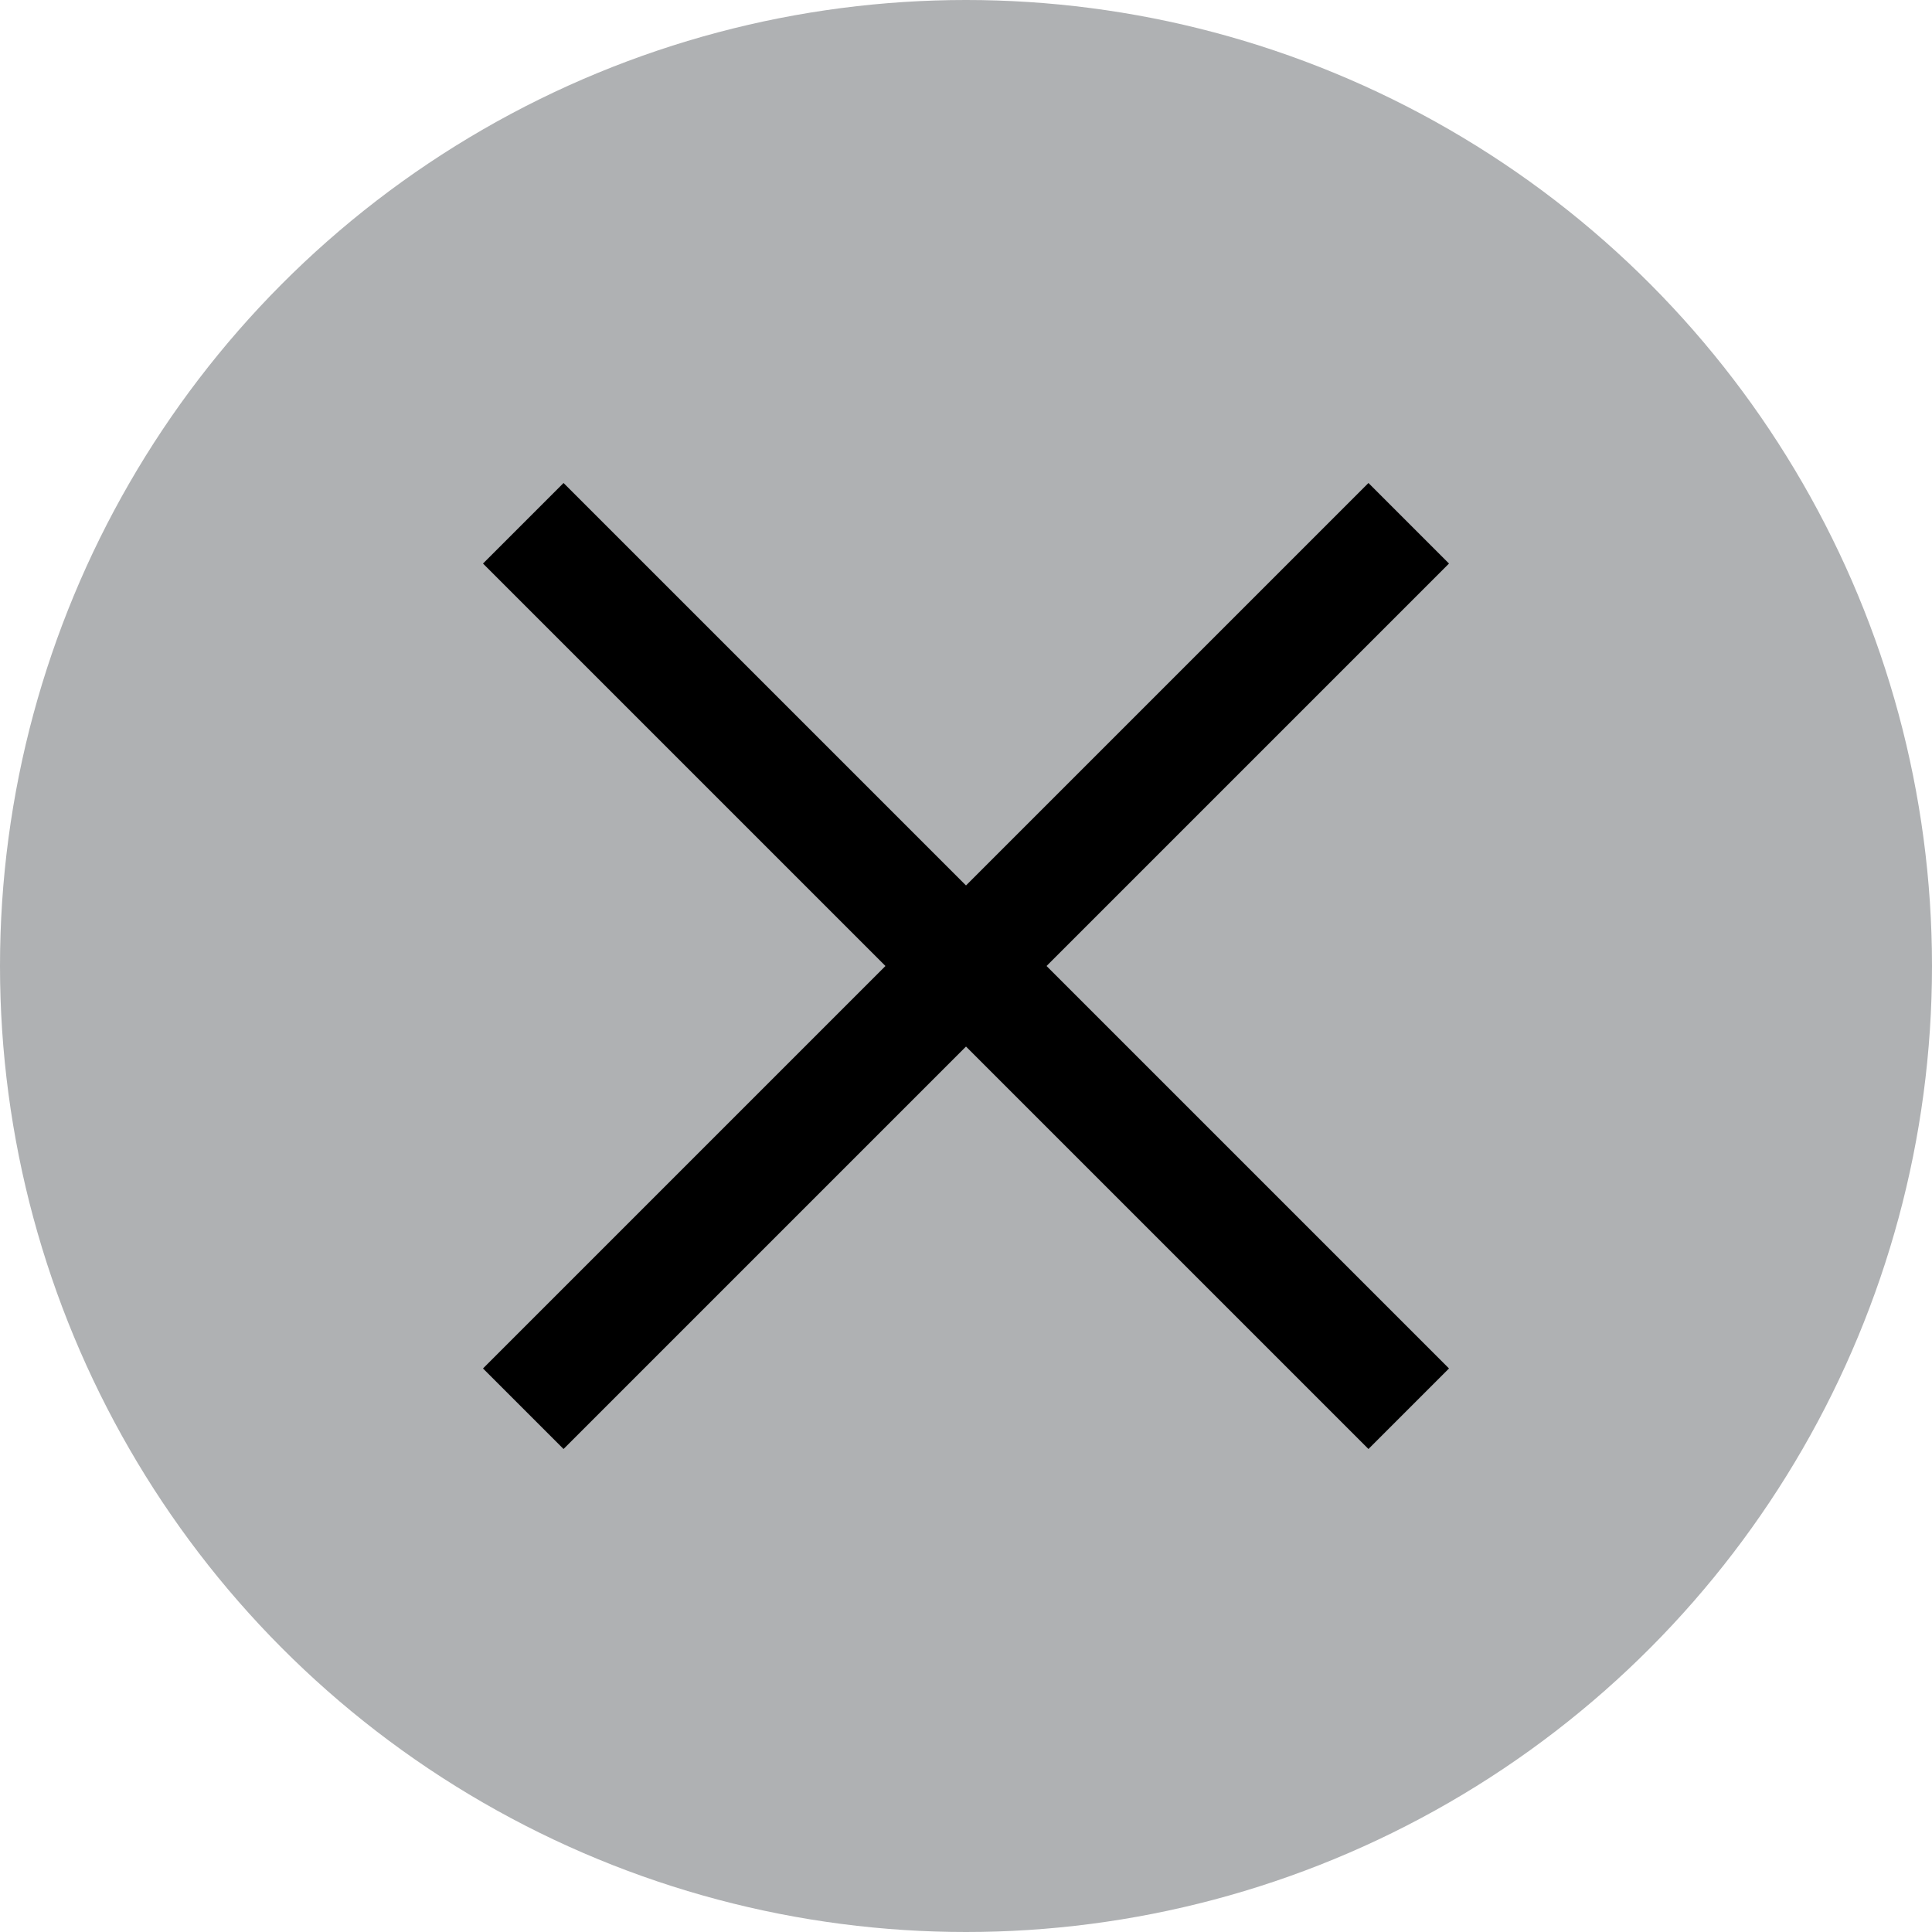 <svg width="16" height="16" viewBox="0 0 16 16" fill="none" xmlns="http://www.w3.org/2000/svg"><rect id="frame" width="16" height="16" fill="none"/><circle cx="8" cy="8" r="8" fill="#AFB1B3"/><path d="M4.667 12L4 11.333 11.333 4l.667.667L4.667 12z" fill="#000"/><path fill="#000" d="M4.667 4L4 4.667 11.333 12l.667-.667z"/></svg>